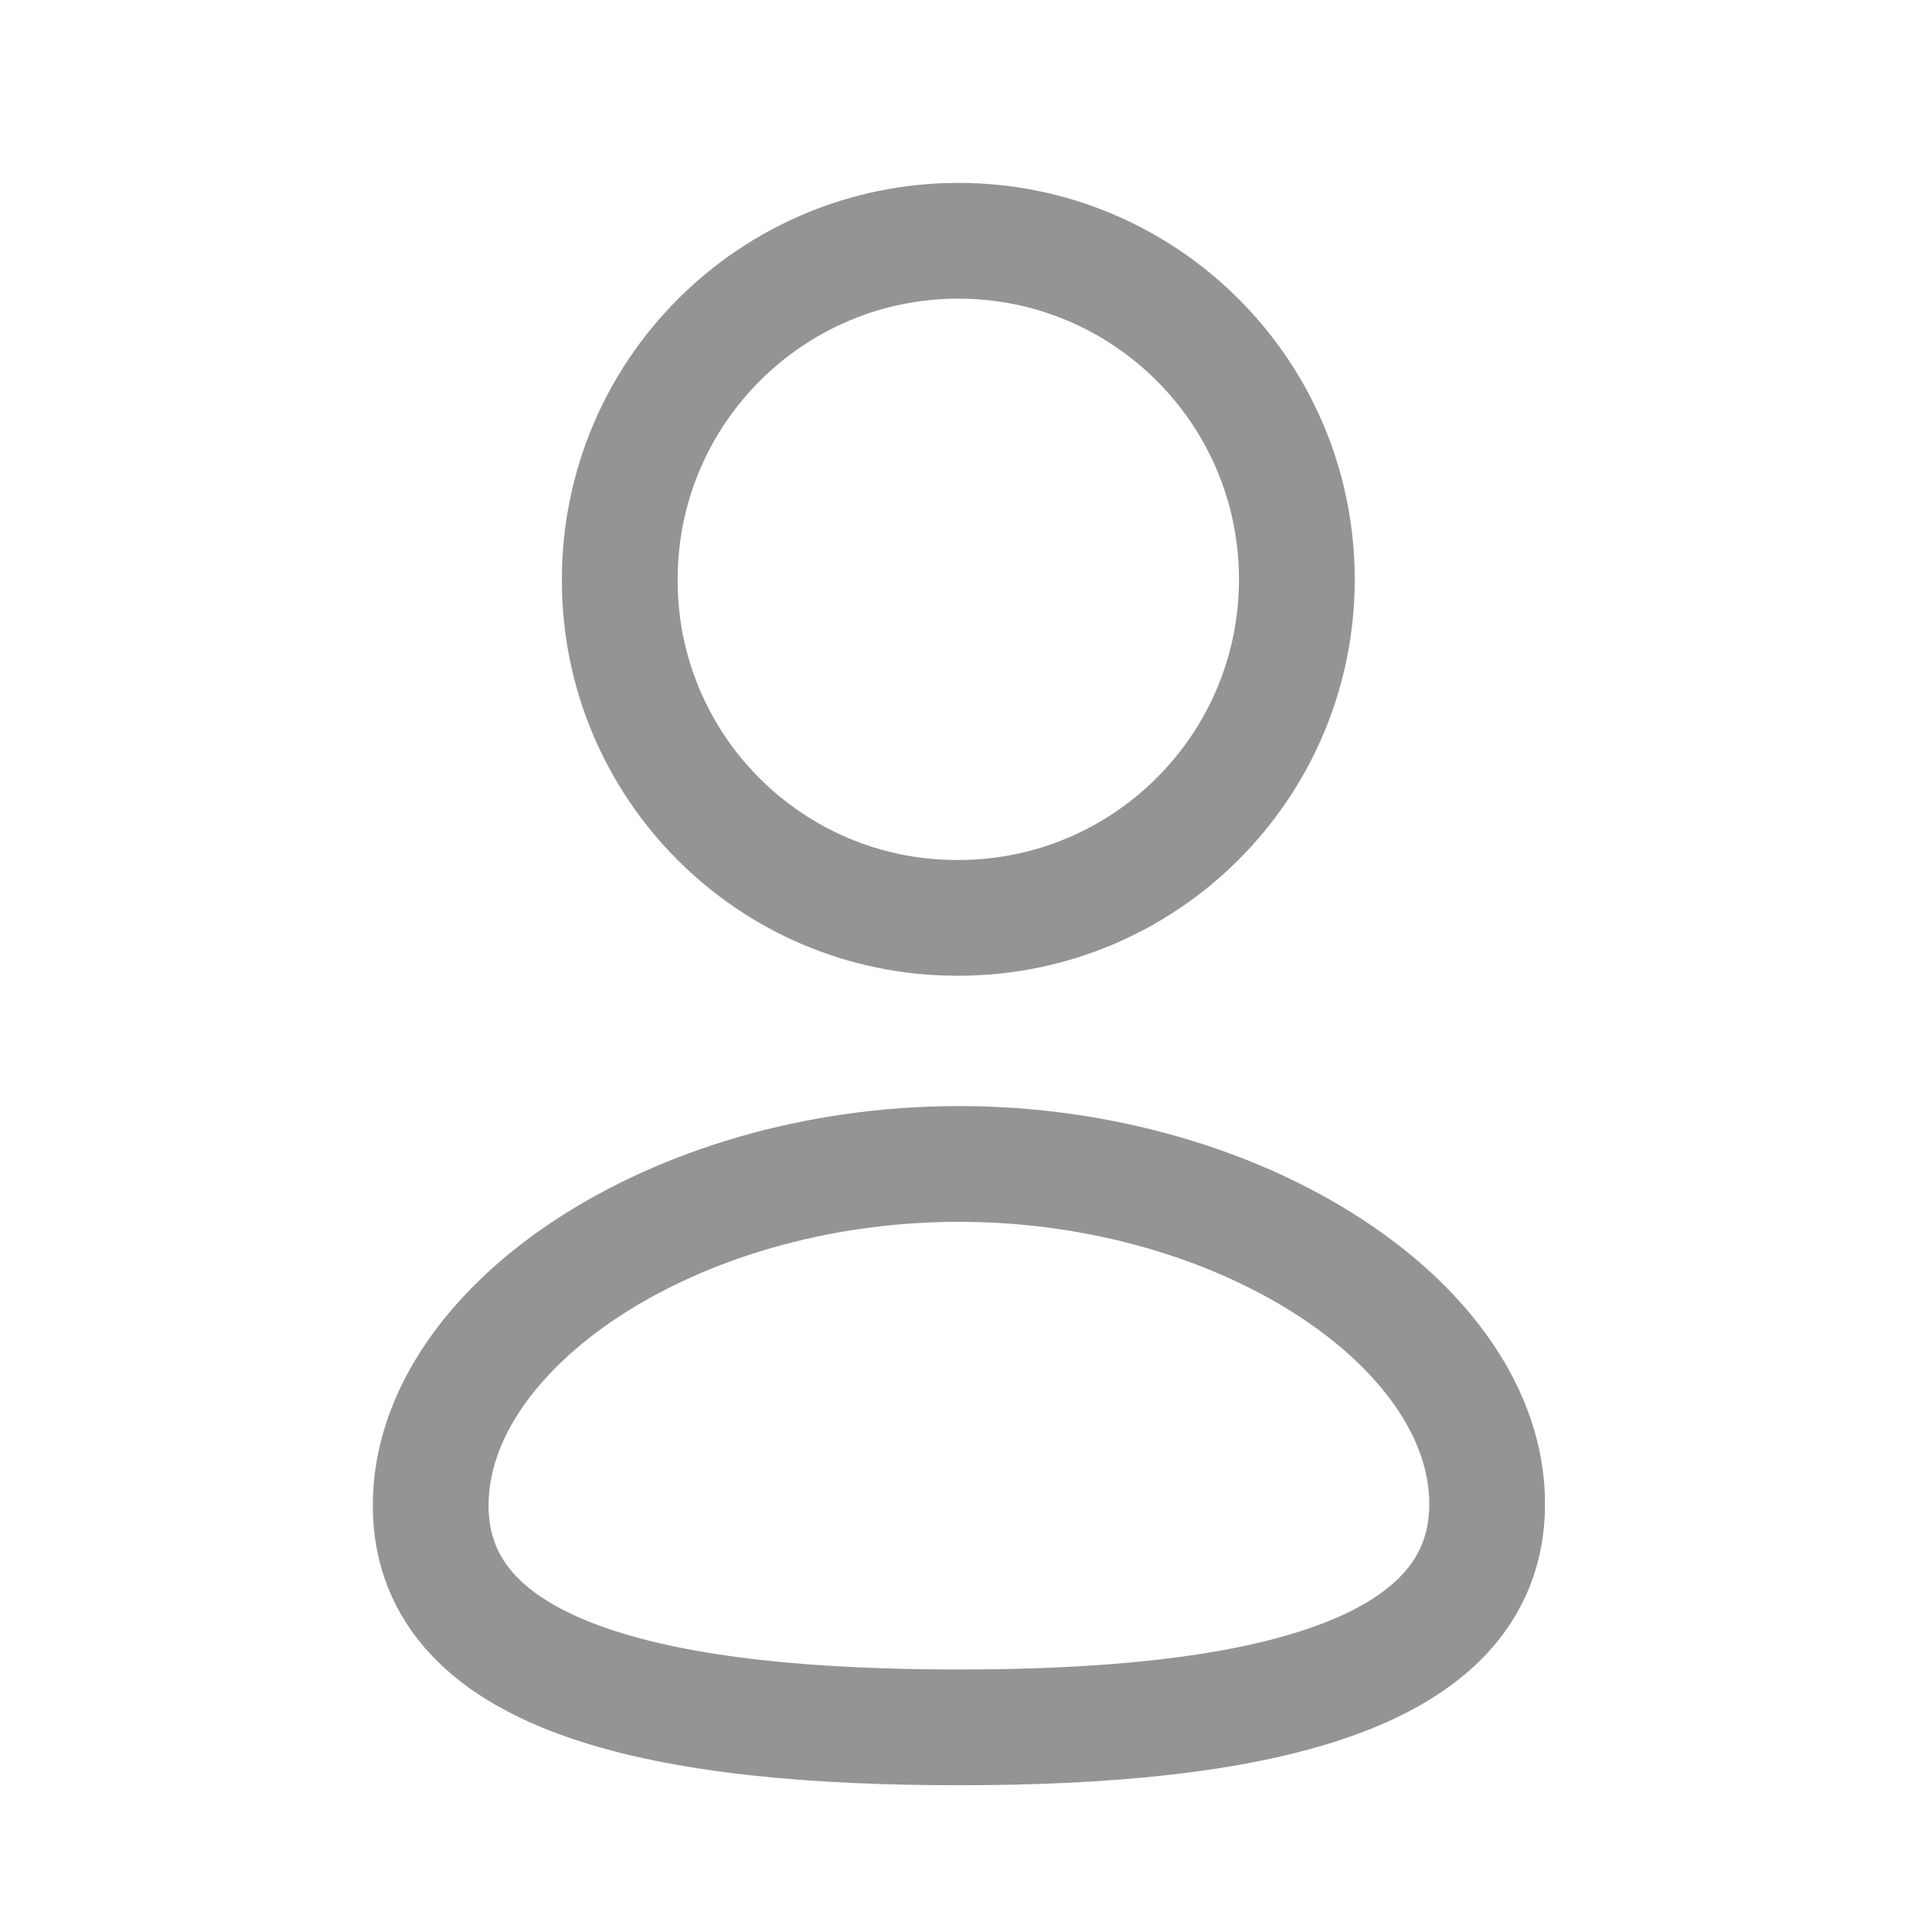 <svg width="24" height="24" viewBox="0 0 24 24" fill="none" xmlns="http://www.w3.org/2000/svg">
<path fill-rule="evenodd" clip-rule="evenodd" d="M11.912 21.458C8.372 21.458 5.35 20.907 5.35 18.701C5.35 16.495 8.353 14.459 11.912 14.459C15.451 14.459 18.474 16.476 18.474 18.682C18.474 20.887 15.471 21.458 11.912 21.458Z" stroke="#949494" stroke-width="1.438" stroke-linecap="round" stroke-linejoin="round"/>
<path fill-rule="evenodd" clip-rule="evenodd" d="M11.905 11.402C14.228 11.402 16.11 9.52 16.11 7.197C16.11 4.874 14.228 2.991 11.905 2.991C9.582 2.991 7.699 4.874 7.699 7.197C7.691 9.512 9.56 11.395 11.875 11.402C11.886 11.402 11.896 11.402 11.905 11.402Z" stroke="#949494" stroke-width="1.438" stroke-linecap="round" stroke-linejoin="round"/>
</svg>
